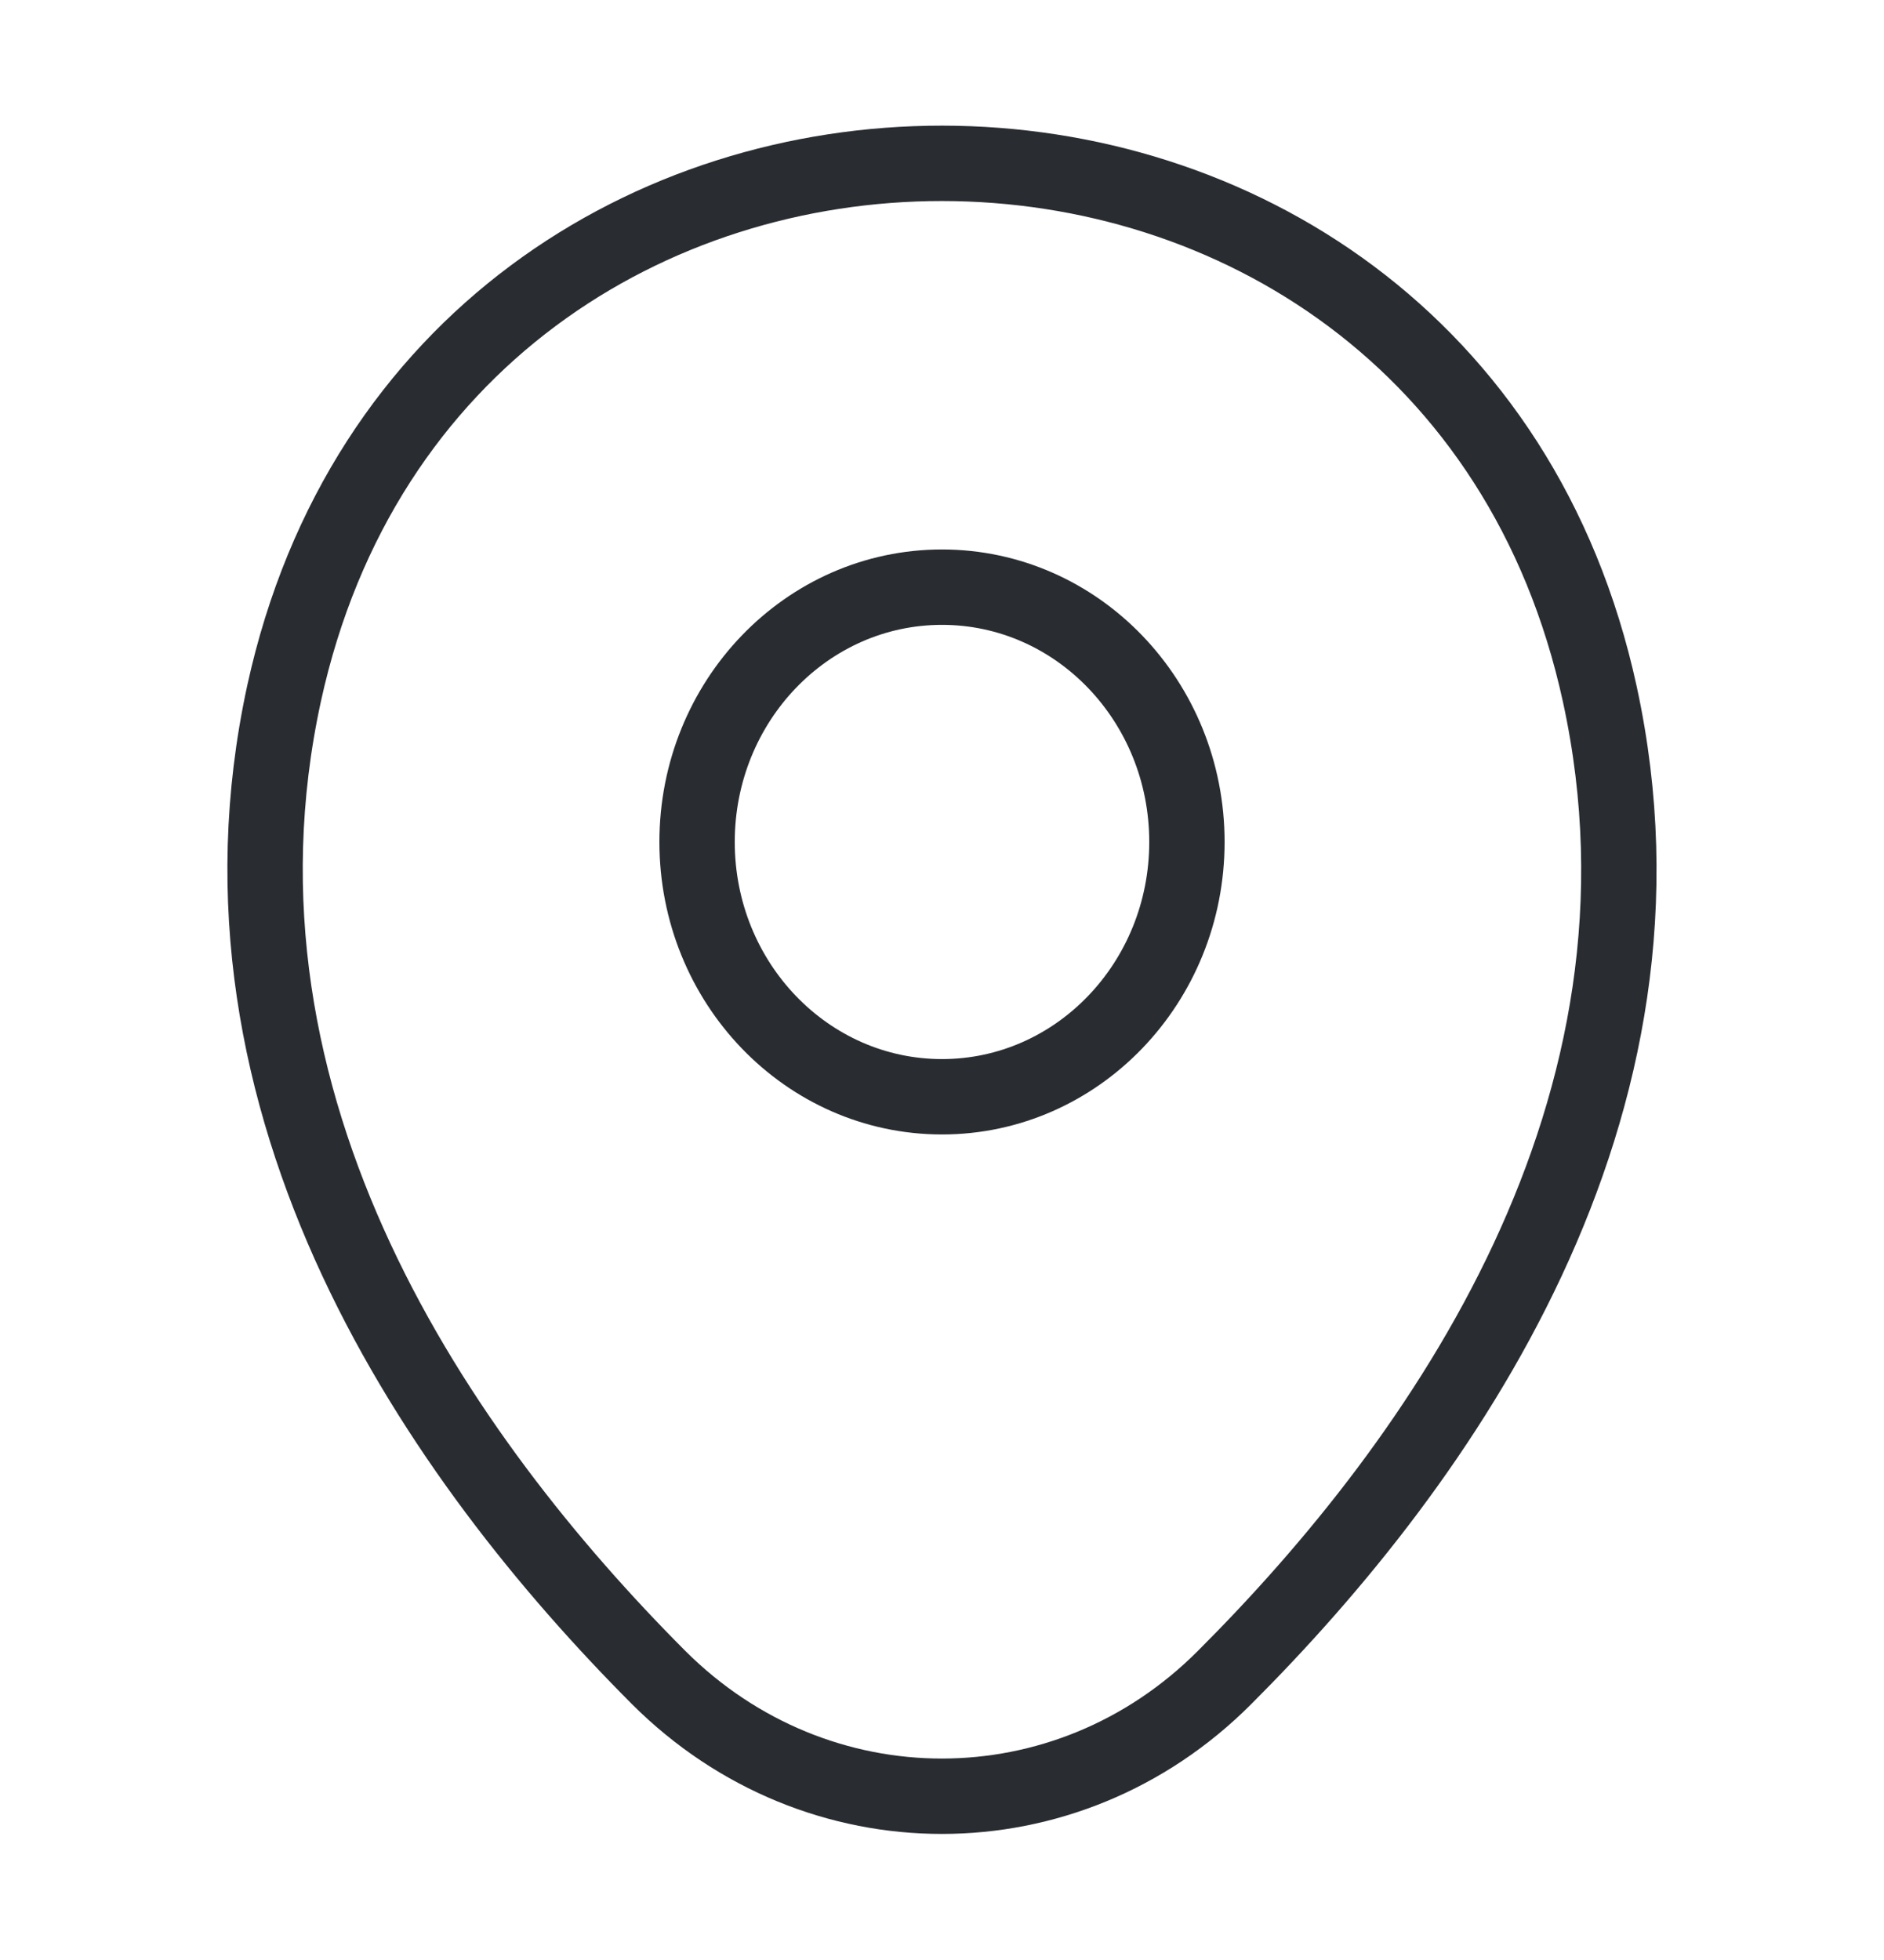 <svg width="25" height="26" viewBox="0 0 25 26" fill="none" xmlns="http://www.w3.org/2000/svg">
<path d="M12.5 14.549C14.295 14.549 15.75 13.036 15.75 11.169C15.75 9.302 14.295 7.789 12.5 7.789C10.705 7.789 9.25 9.302 9.25 11.169C9.25 13.036 10.705 14.549 12.5 14.549Z" stroke="#292D32"/>
<path d="M3.77 9.197C5.823 -0.184 19.187 -0.173 21.229 9.208C22.427 14.711 19.135 19.37 16.25 22.252C14.156 24.353 10.843 24.353 8.739 22.252C5.864 19.37 2.573 14.701 3.77 9.197Z" stroke="#292D32"/>
</svg>
